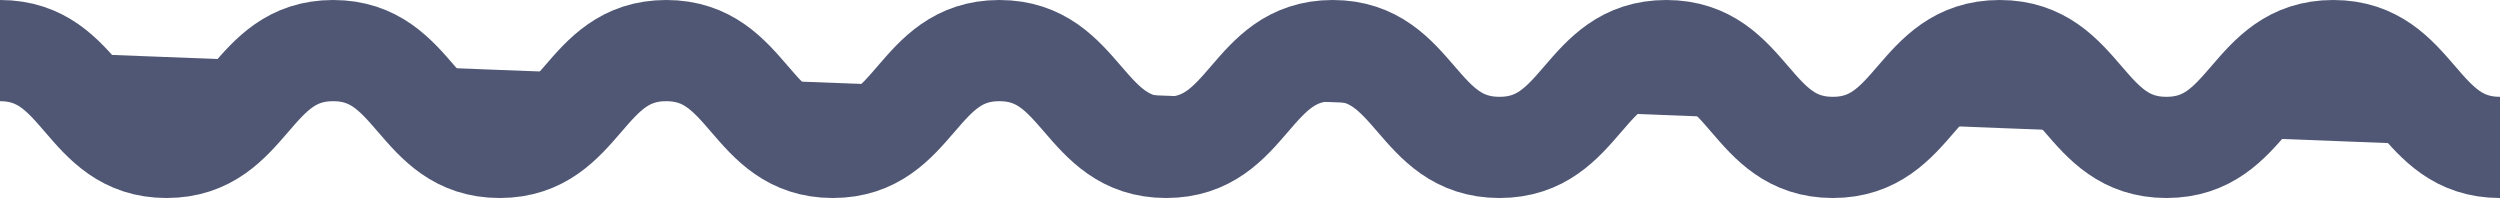 <svg xmlns="http://www.w3.org/2000/svg" width="148.242" height="11.741" viewBox="0 0 148.242 11.741">
  <g id="Group_655" data-name="Group 655" transform="translate(0 3)">
    <path id="Path_2" data-name="Path 2" d="M0,0C4.945,0,4.945,5.741,9.876,5.741S14.822,0,19.753,0,24.7,5.741,29.629,5.741,34.574,0,39.506,0s4.945,5.741,9.876,5.741S54.327,0,59.259,0s4.945,5.741,9.89,5.741S74.094,0,79.025,0s4.945,5.741,9.89,5.741S93.86,0,98.805,0s4.945,5.741,9.876,5.741S113.627,0,118.572,0s4.945,5.741,9.89,5.741S133.407,0,138.352,0s4.945,5.741,9.89,5.741" transform="translate(0 0)" fill="#505774" stroke="#505774" stroke-width="6"/>
  </g>
</svg>
